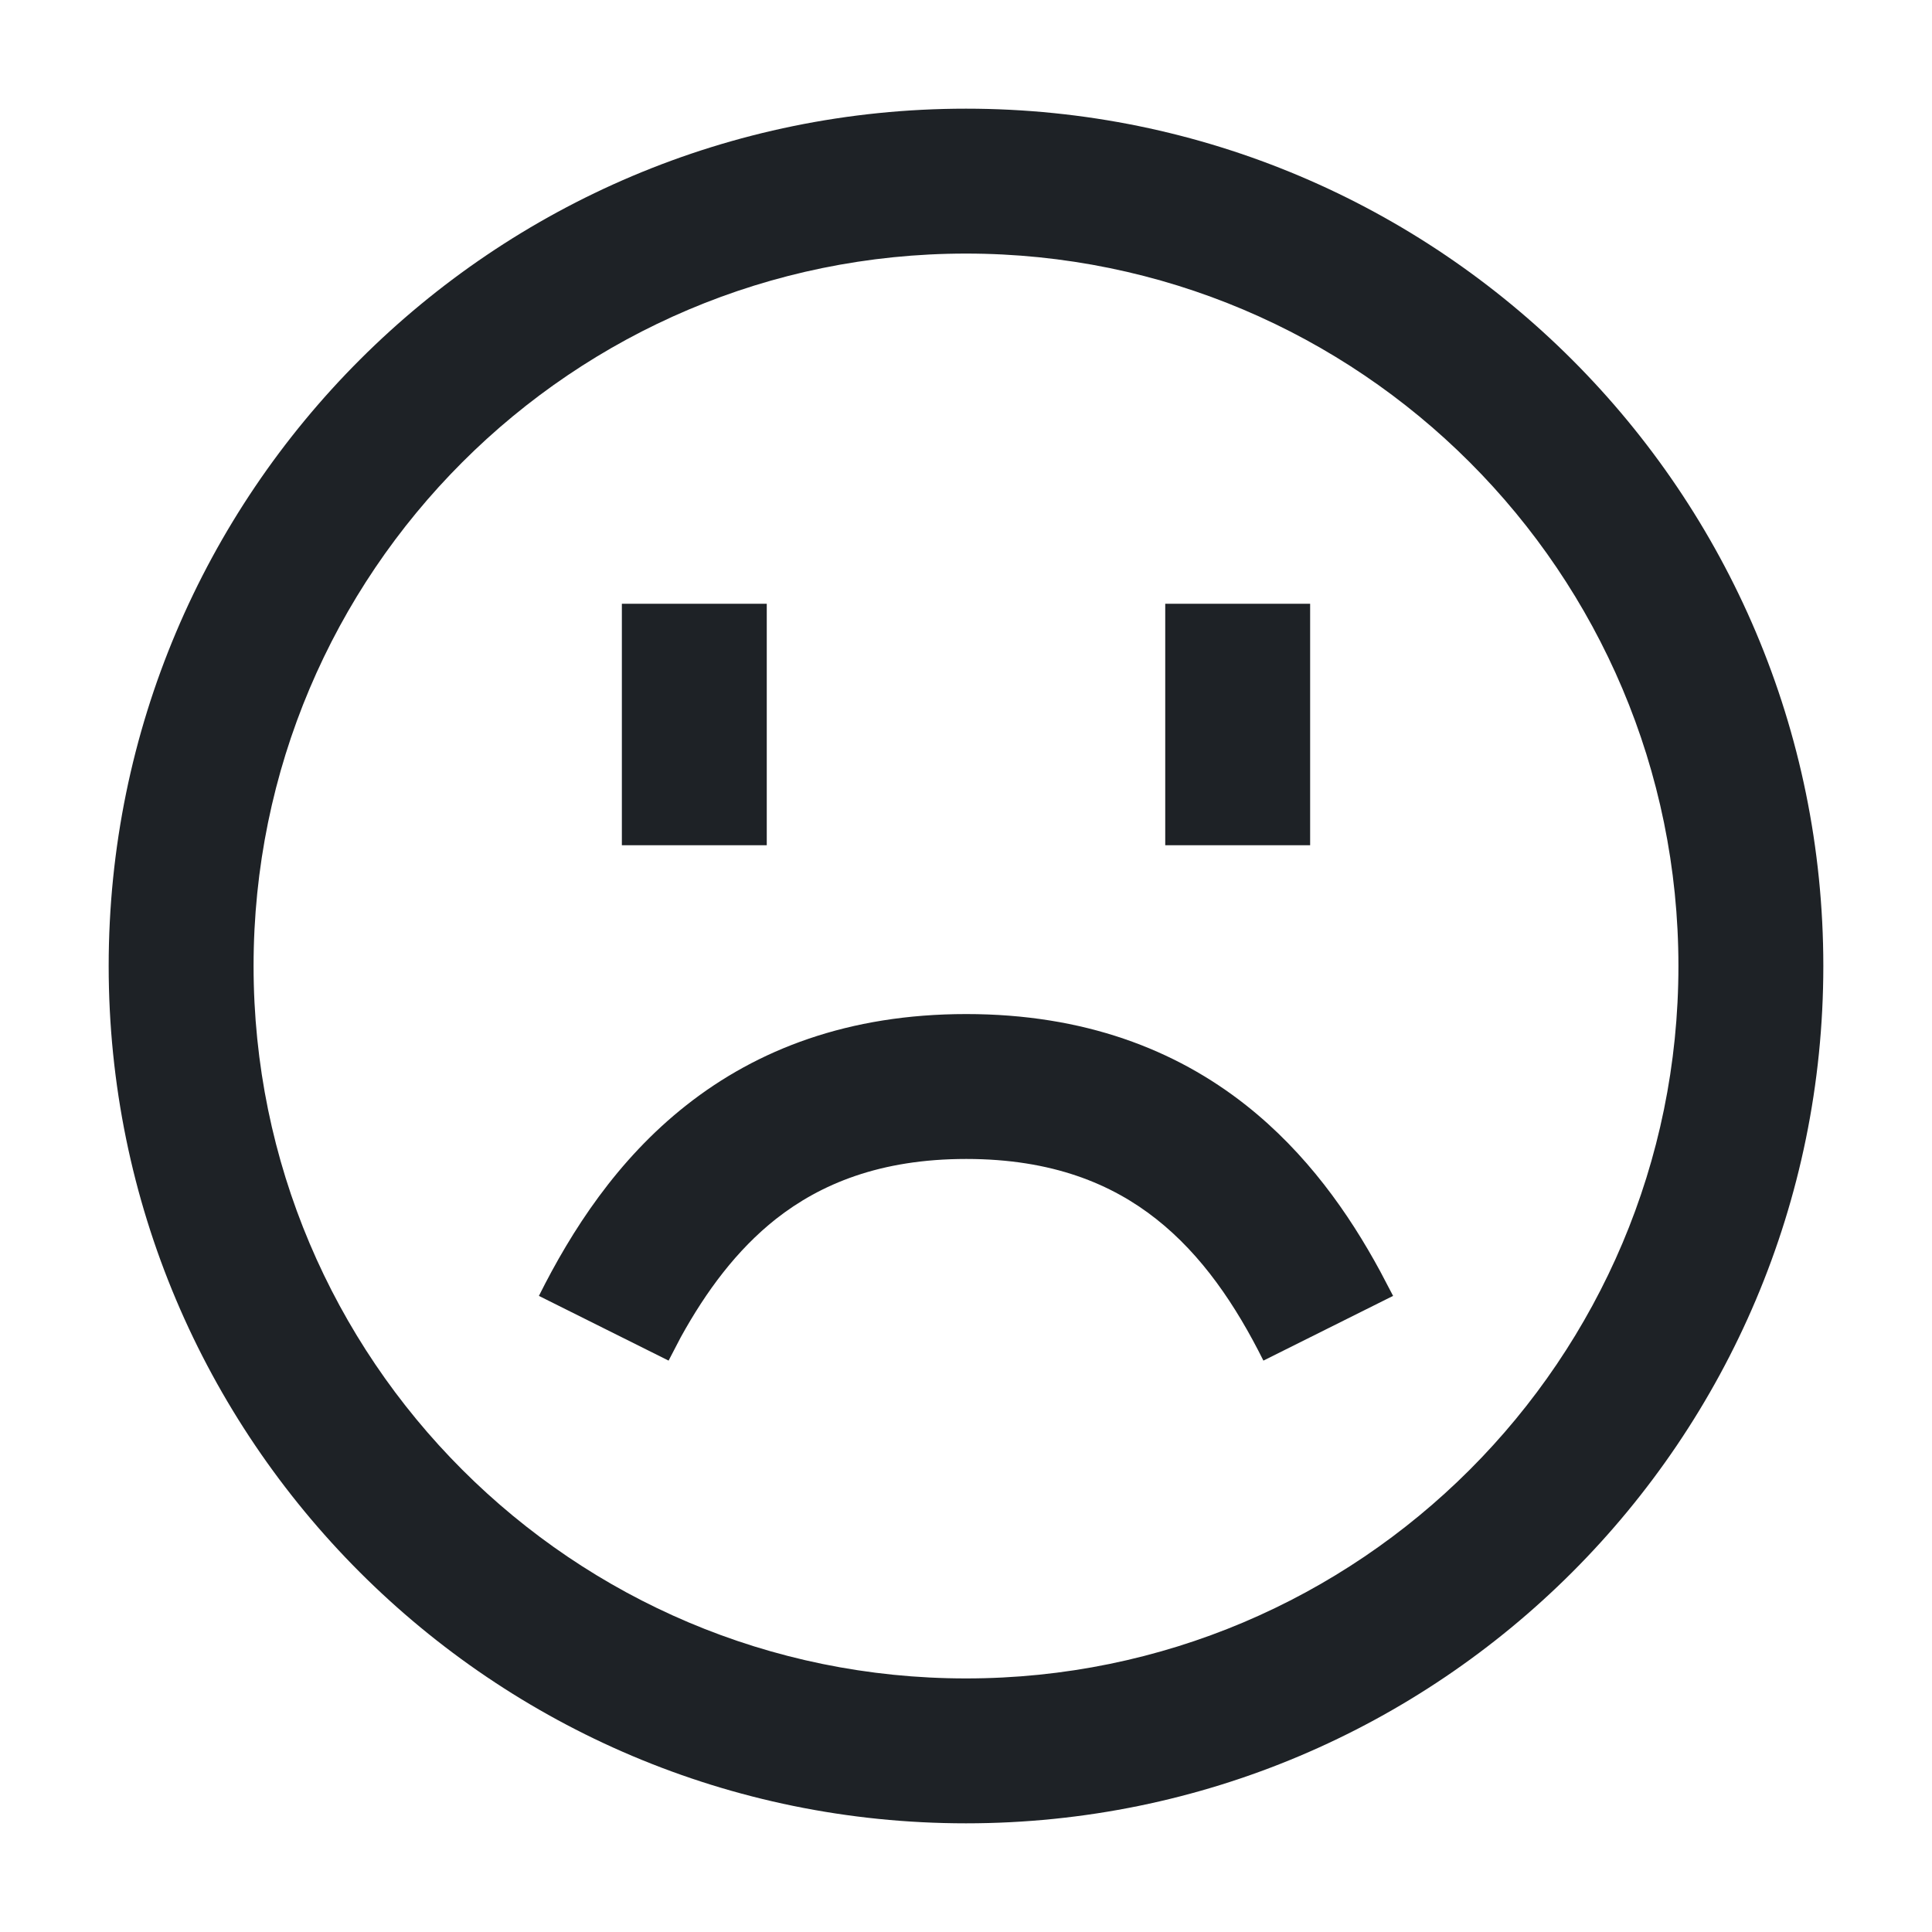 <?xml version="1.0" encoding="UTF-8"?>
<svg width="16px" height="16px" viewBox="0 0 16 16" version="1.1" xmlns="http://www.w3.org/2000/svg" xmlns:xlink="http://www.w3.org/1999/xlink">
    <title>画板备份 7</title>
    <g id="画板备份-7" stroke="none" stroke-width="1" fill="none" fill-rule="evenodd">
        <path d="M8,0.9 C11.921,0.9 15.1,4.079 15.1,8 C15.1,11.921 11.921,15.1 8,15.1 C4.079,15.1 0.9,11.921 0.9,8 C0.9,4.079 4.079,0.9 8,0.9 Z M8,2.1 C4.742,2.1 2.1,4.742 2.1,8 C2.1,11.258 4.742,13.9 8,13.9 C11.258,13.9 13.9,11.258 13.9,8 C13.9,4.742 11.258,2.1 8,2.1 Z M8.002,8.398 C8.977,8.398 9.734,8.691 10.319,9.153 C10.82,9.549 11.17,10.048 11.43,10.528 L11.537,10.732 L10.463,11.268 C10.233,10.807 9.954,10.394 9.575,10.095 C9.209,9.806 8.716,9.598 8.002,9.598 C7.288,9.598 6.794,9.806 6.426,10.095 C6.101,10.352 5.849,10.692 5.638,11.074 L5.537,11.268 L4.463,10.732 C4.733,10.192 5.11,9.605 5.684,9.153 C6.27,8.691 7.027,8.398 8.002,8.398 Z M10.85,5 L10.85,7 L9.65,7 L9.65,5 L10.85,5 Z M6.35,5 L6.35,7 L5.15,7 L5.15,5 L6.35,5 Z" id="形状" fill="#1E2226" fill-rule="nonzero"></path>
    </g>
</svg>